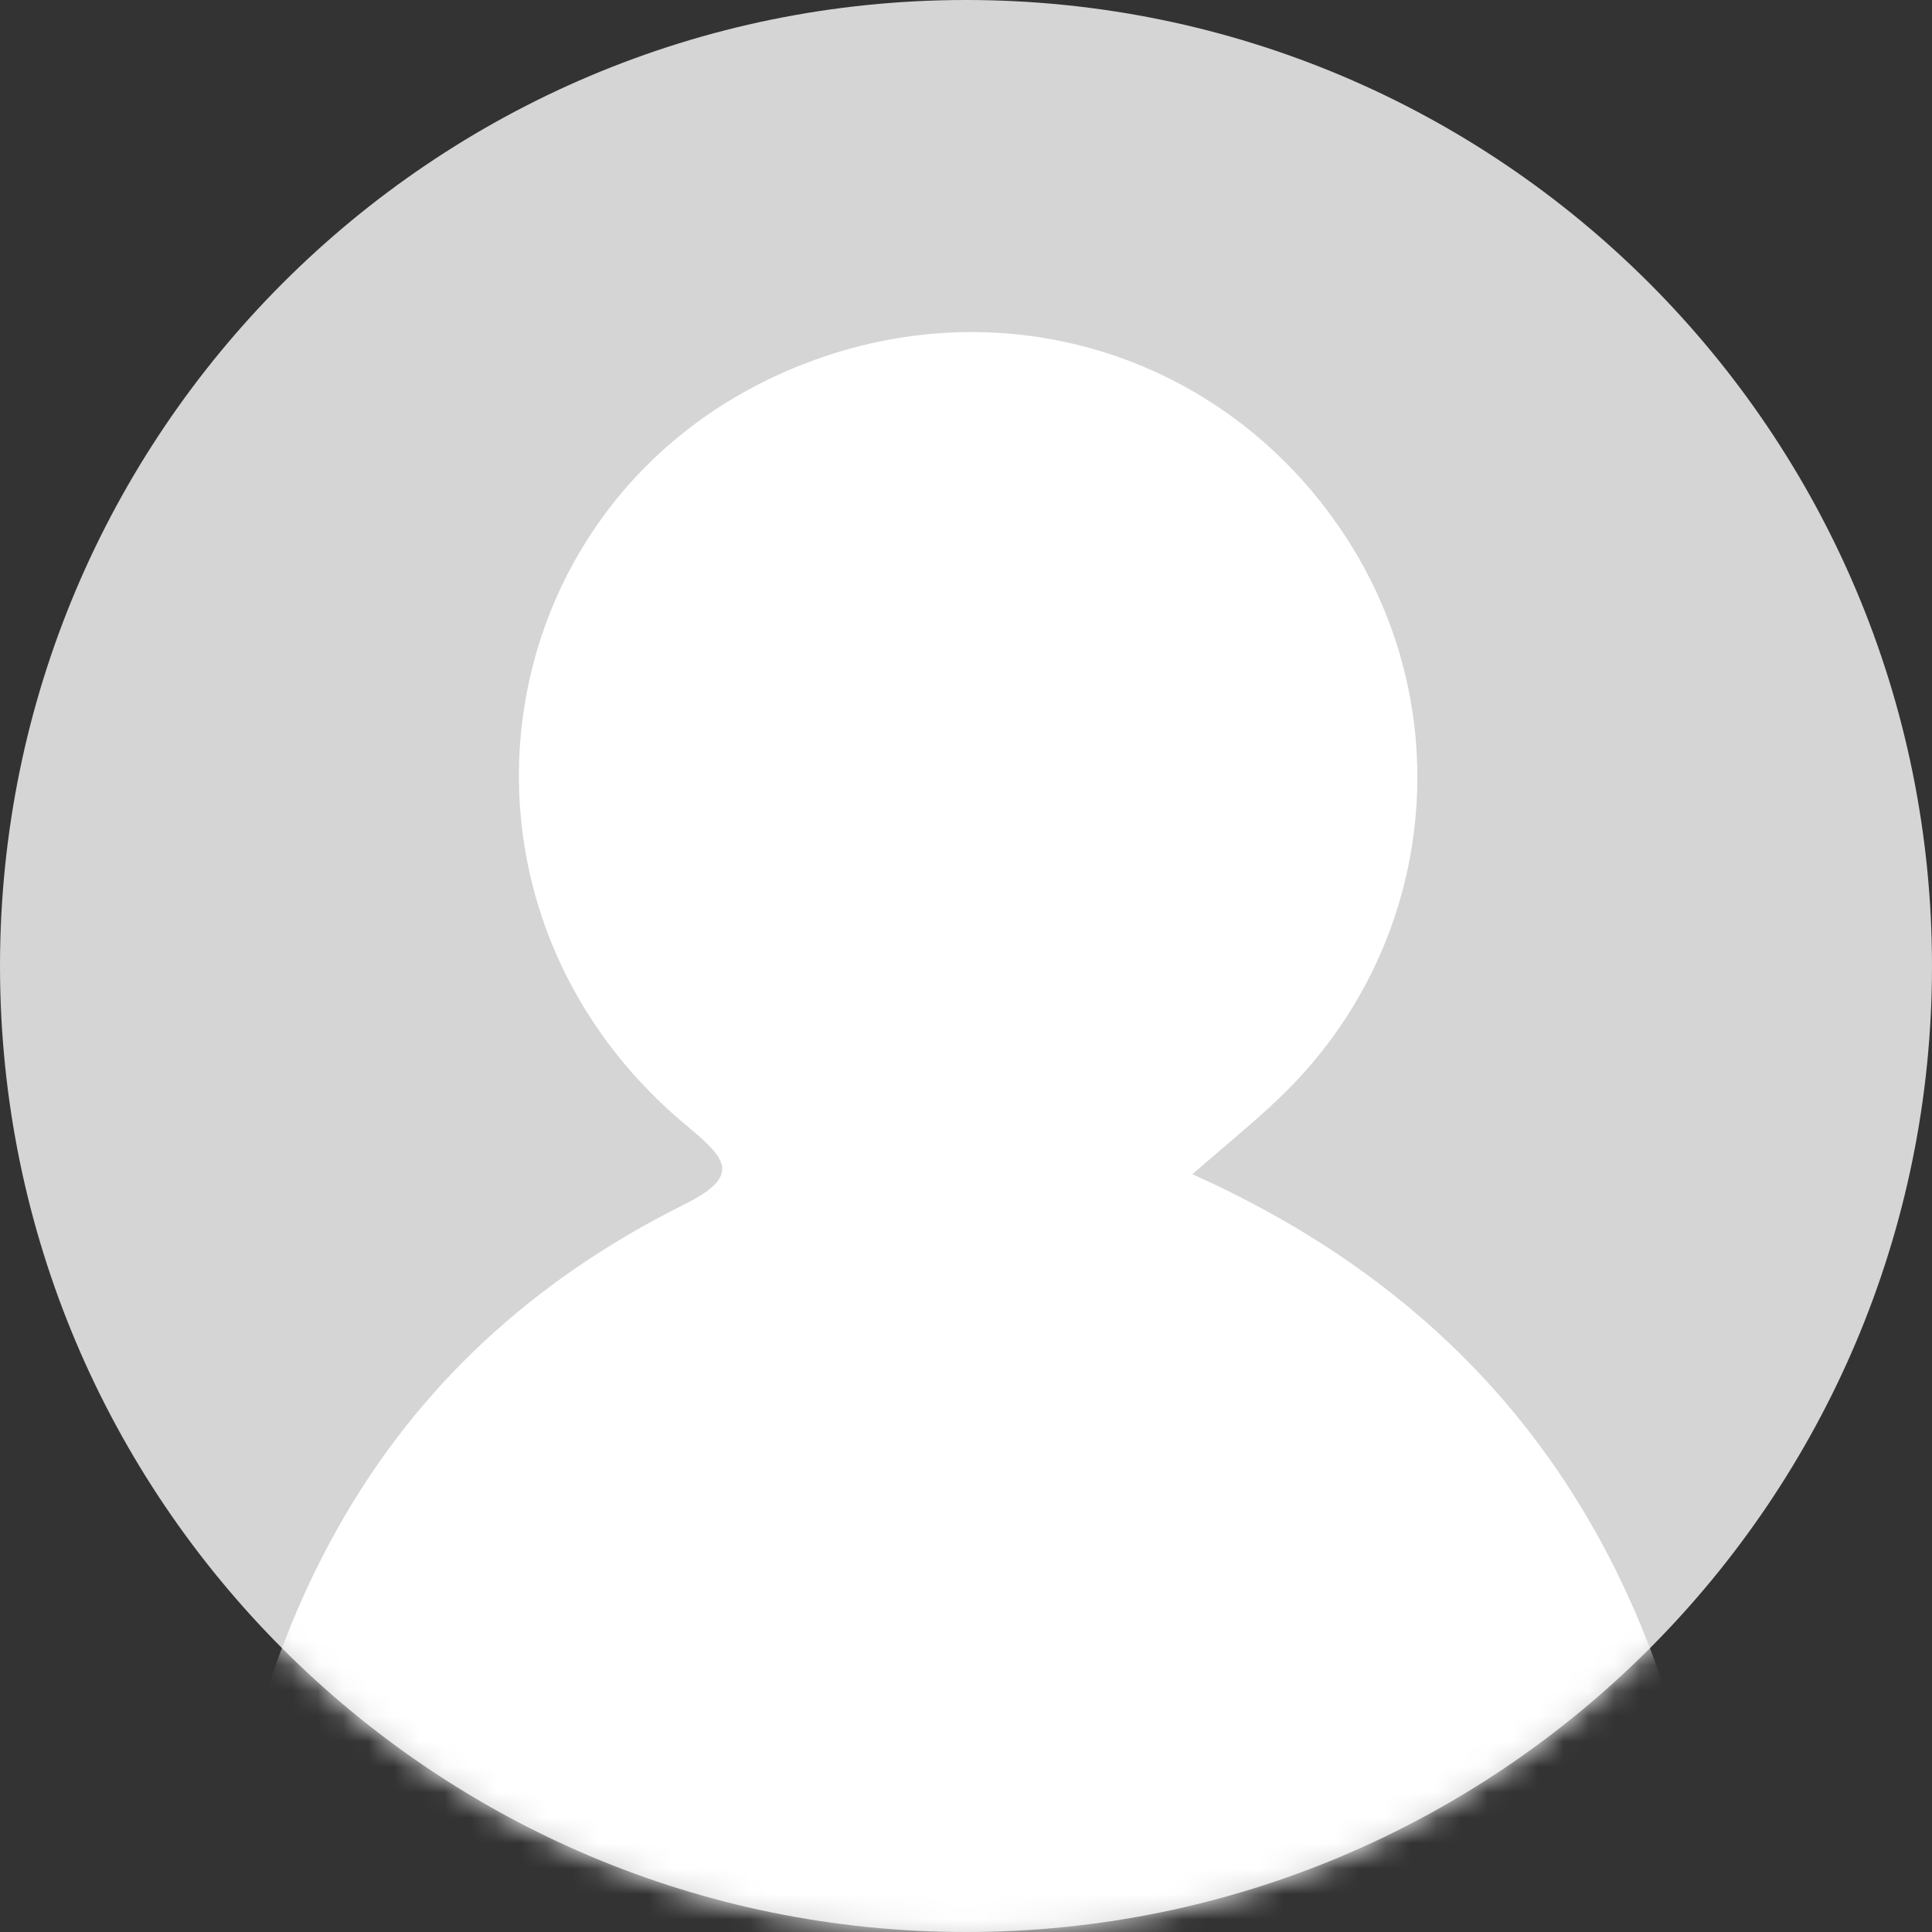 <svg width="76" height="76" viewBox="0 0 76 76" fill="none" xmlns="http://www.w3.org/2000/svg">
<rect x="0" y="0" width="76" height="76" fill="#333333" stroke="none"/>
<g clip-path="url(#clip0_471_4708)">
<path d="M38 76C58.987 76 76 58.987 76 38C76 17.013 58.987 0 38 0C17.013 0 0 17.013 0 38C0 58.987 17.013 76 38 76Z" fill="#D5D5D5"/>
<mask id="mask0_471_4708" style="mask-type:alpha" maskUnits="userSpaceOnUse" x="0" y="0" width="76" height="76">
<path d="M38 76C58.987 76 76 58.987 76 38C76 17.013 58.987 0 38 0C17.013 0 0 17.013 0 38C0 58.987 17.013 76 38 76Z" fill="#A3A3B5"/>
</mask>
<g mask="url(#mask0_471_4708)">
<path d="M8.312 77.188C9.661 64.273 14.584 53.531 26.904 47.386C29.199 46.245 28.574 45.582 27.003 44.274C16.427 35.472 19.006 19.181 31.679 14.295C39.688 11.208 48.434 14.062 53.035 21.268C57.489 28.254 56.388 37.375 50.364 43.157C49.343 44.139 48.236 45.029 46.906 46.19C60.439 52.26 66.321 63.26 67.688 77.188C47.896 77.188 28.104 77.188 8.312 77.188Z" fill="white"/>
</g>
</g>
<defs>
<clipPath id="clip0_471_4708">
<rect width="76" height="76" fill="white"/>
</clipPath>
</defs>
</svg>
